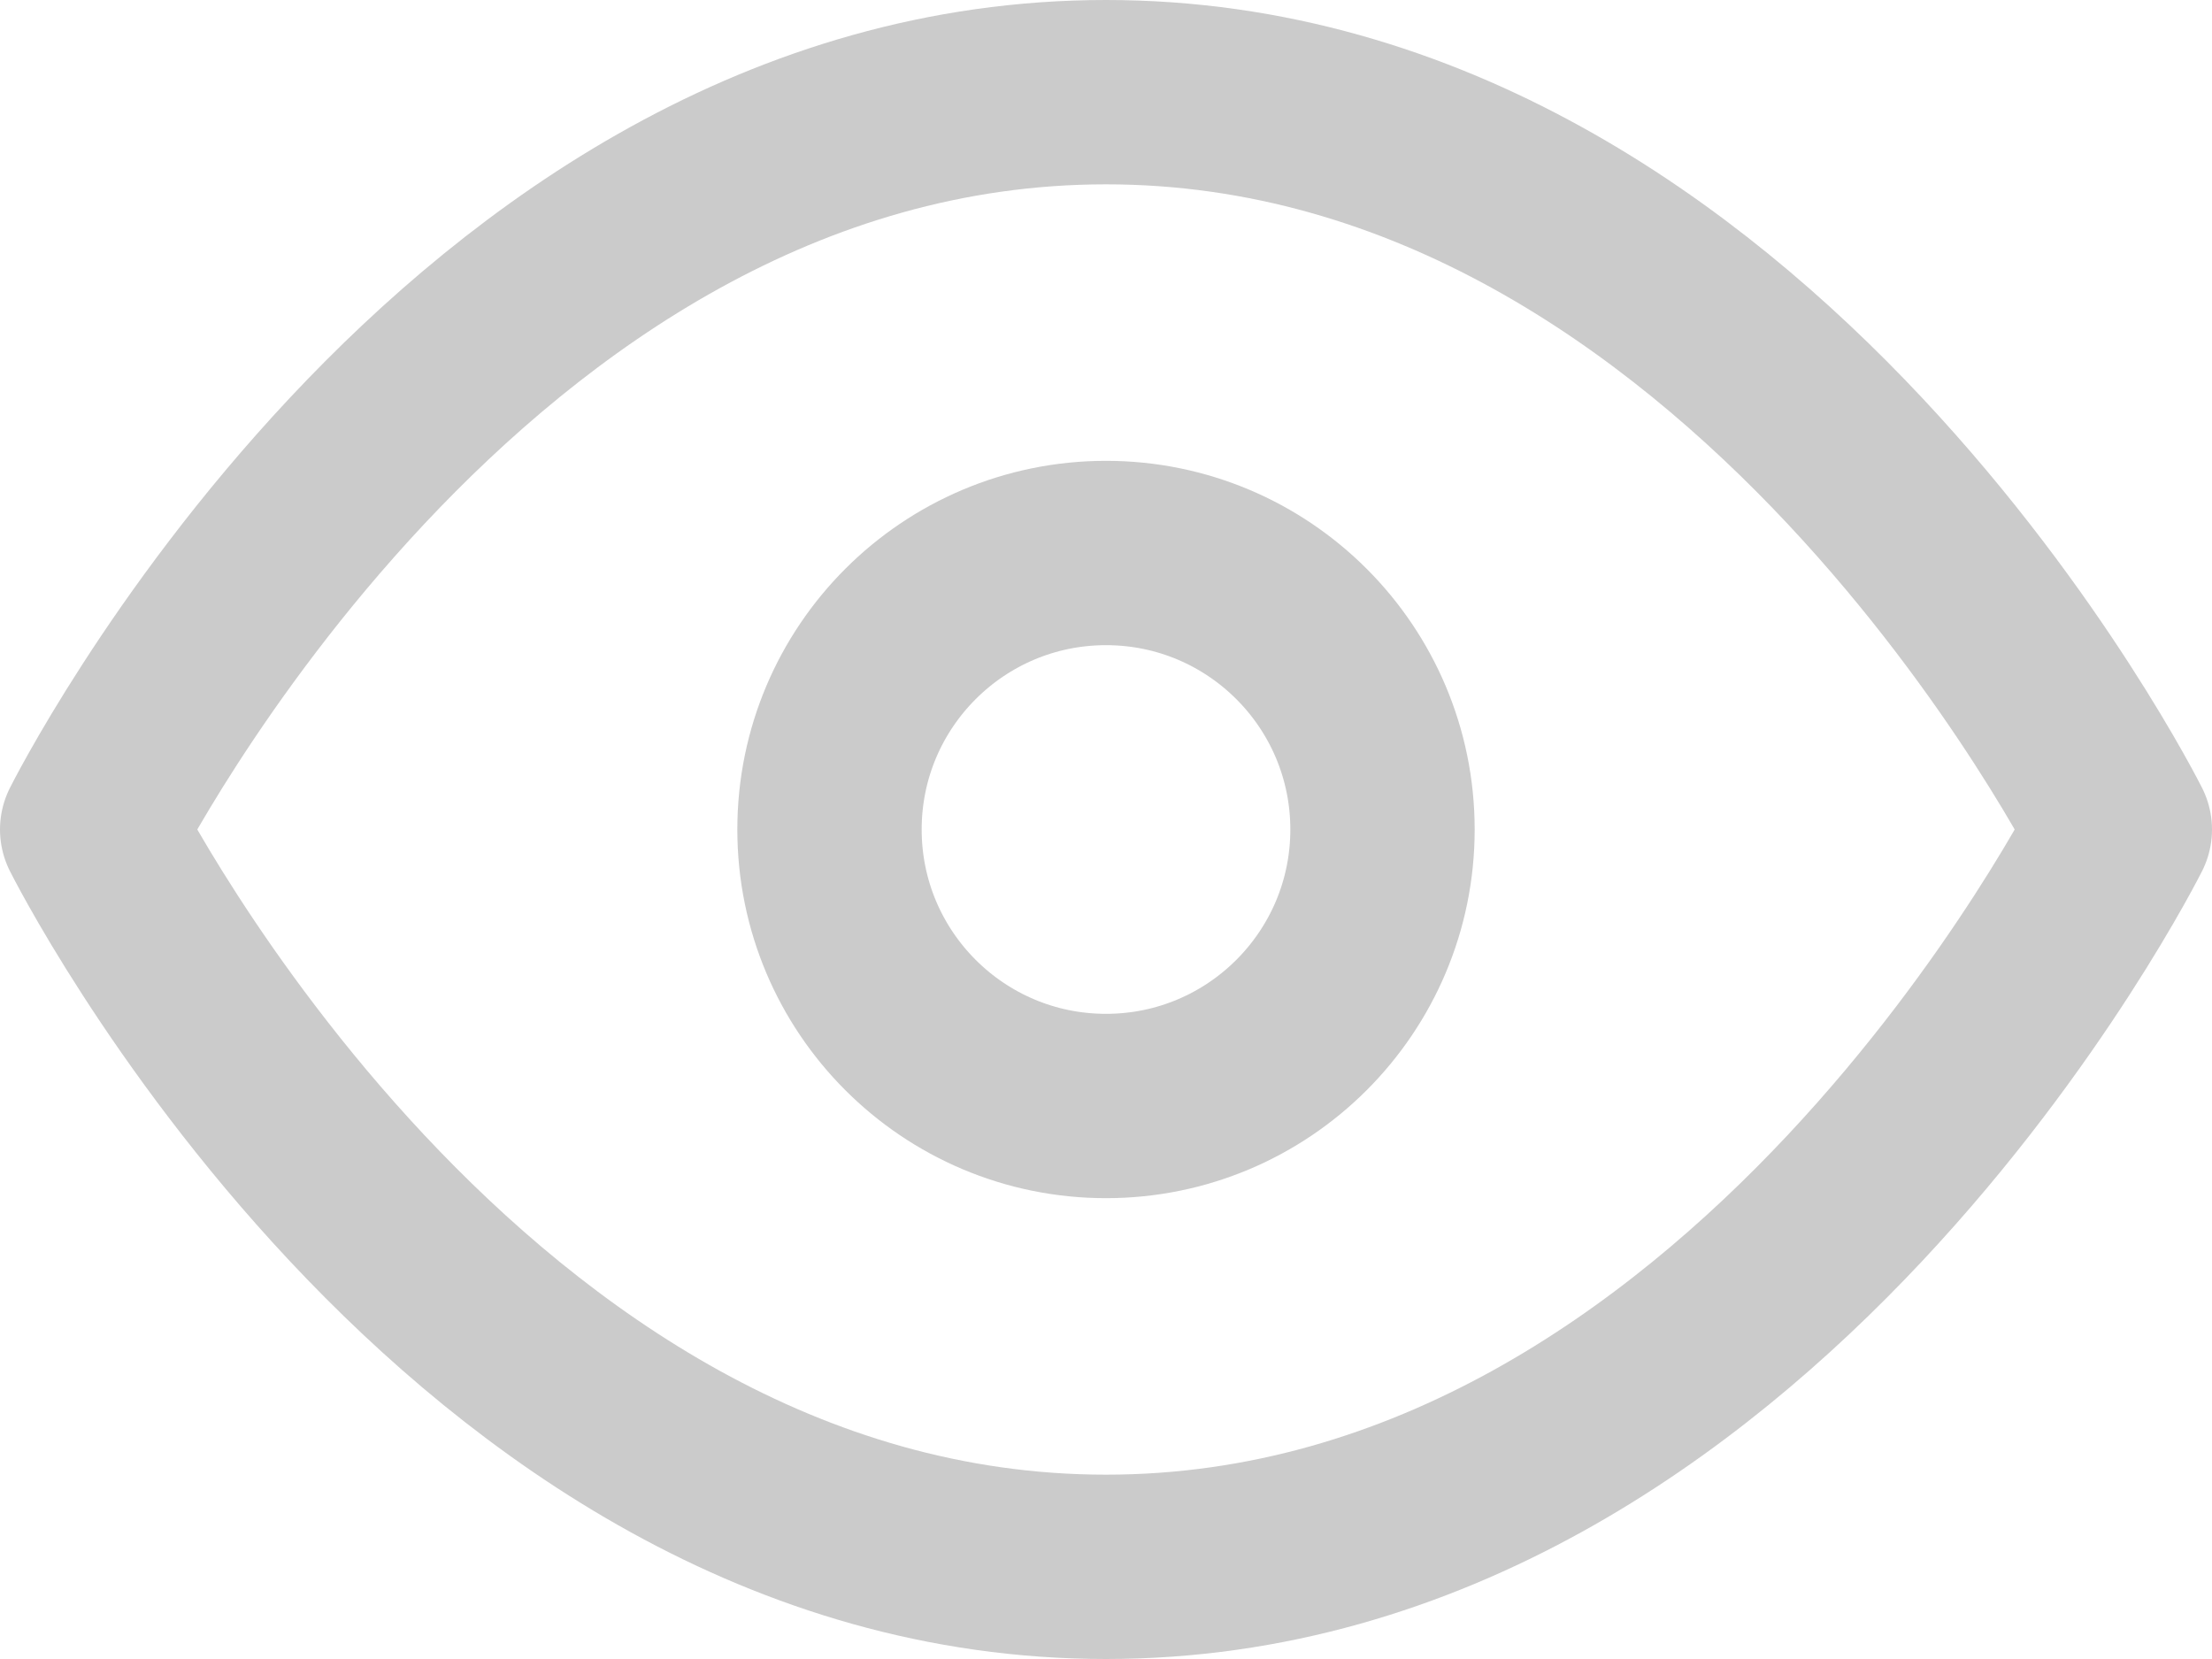 <svg xmlns="http://www.w3.org/2000/svg" width="24" height="18" viewBox="0 0 24 18">
  <g id="icons_eye" data-name="icons / eye" transform="translate(1 1)">
    <path id="Shape" d="M0,8S4,0,11,0,22,8,22,8s-4,8-11,8S0,8,0,8Z" fill="none" stroke="#cbcbcb" stroke-linecap="round" stroke-linejoin="round" stroke-miterlimit="10" stroke-width="2"/>
    <circle id="Oval" cx="3" cy="3" r="3" stroke-width="2" transform="translate(8 5)" stroke="#cbcbcb" stroke-linecap="round" stroke-linejoin="round" stroke-miterlimit="10" fill="none"/>
  </g>
</svg>
